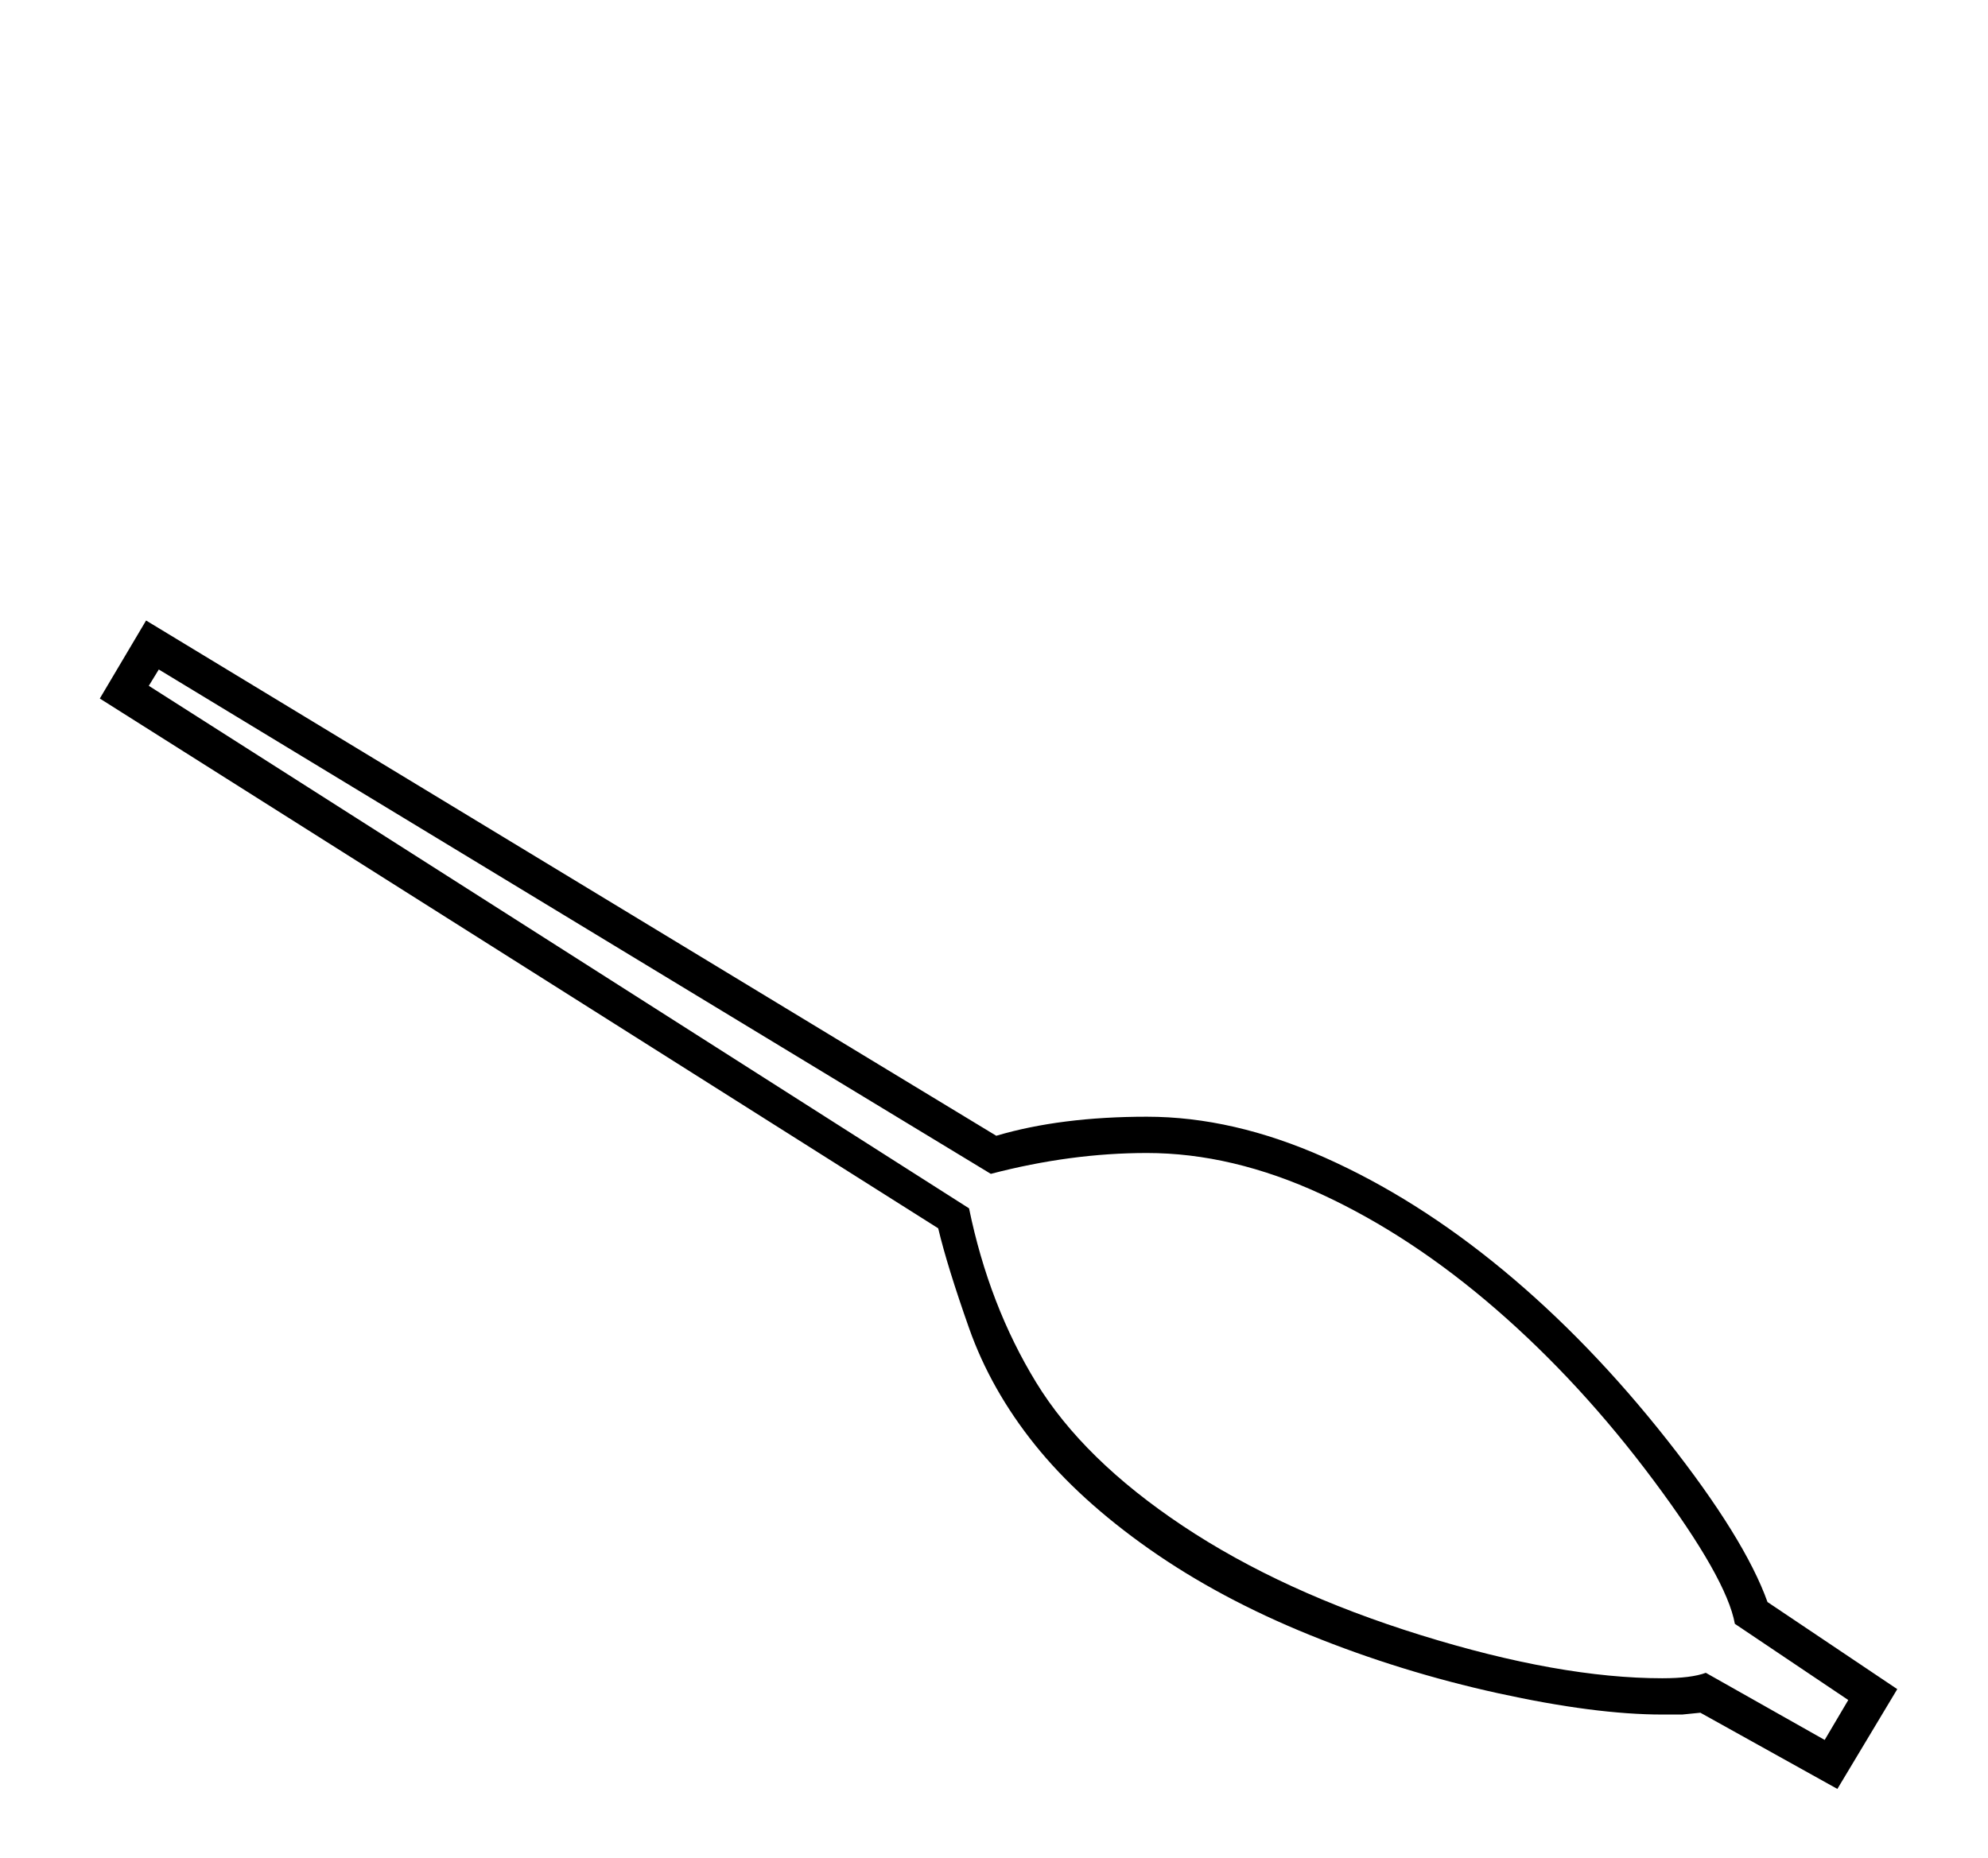<?xml version="1.0" standalone="no"?>
<!DOCTYPE svg PUBLIC "-//W3C//DTD SVG 1.1//EN" "http://www.w3.org/Graphics/SVG/1.1/DTD/svg11.dtd" >
<svg xmlns="http://www.w3.org/2000/svg" xmlns:xlink="http://www.w3.org/1999/xlink" version="1.1" viewBox="-10 0 2191 2048">
  <g transform="scale(1, -1)" transform-origin="center">
   <path fill="currentColor"
d="M151 1653l937 -568q71 21 166 21t196 -45t196.5 -124t181 -187.5t110.5 -178.5l143 -96l-66 -110l-151 84l-20 -2h-22q-74 0 -181 23.5t-207 64t-177.5 95t-126 115t-72.5 128.5t-34 110l-924 584zM154 1581l904 -576q22 -107 74 -192t161.5 -158t262.5 -120.5t266 -47.5
q32 0 48 6l131 -74l26 44l-125 84q-9 50 -89.5 158t-174 189t-192 126.5t-192.5 45.5q-84 0 -172 -23l-917 556z" />
  </g>

</svg>
